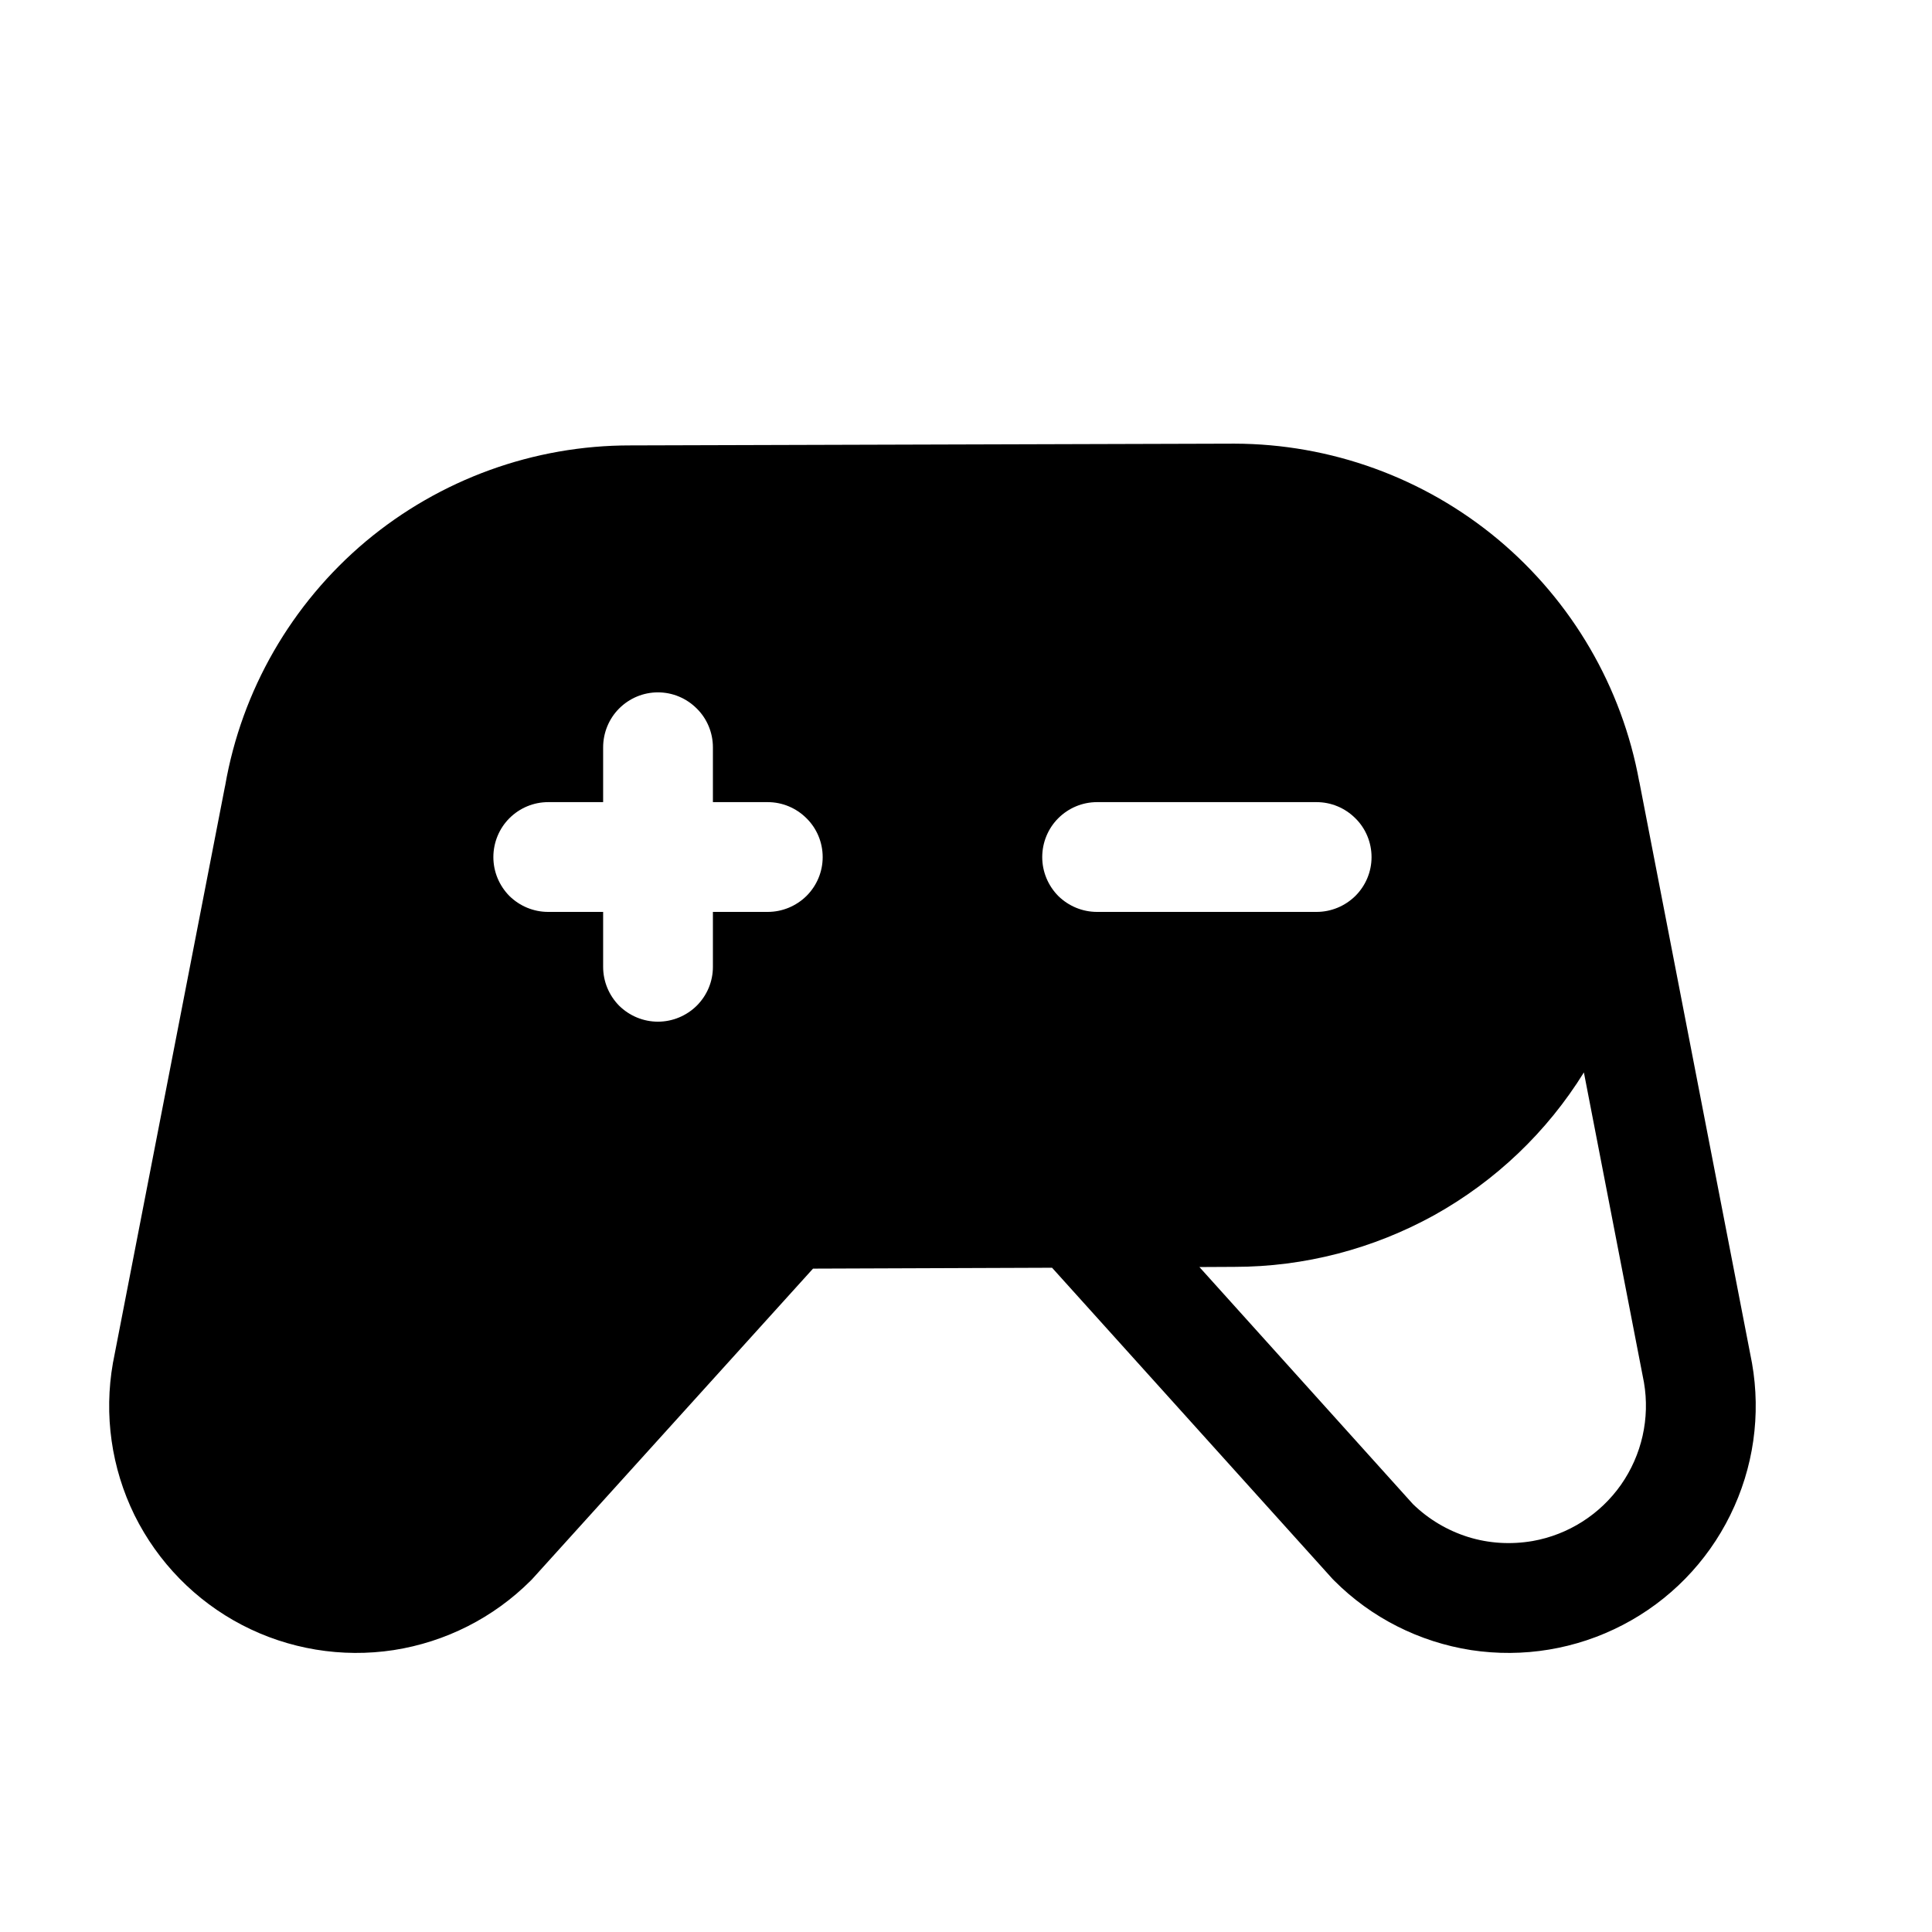 <svg xmlns="http://www.w3.org/2000/svg" width="11" height="11" viewBox="0 0 11 11" fill="none">
  <path d="M9.975 7.76C9.975 7.759 9.974 7.757 9.974 7.755L9.335 4.458C9.335 4.455 9.334 4.453 9.333 4.45C9.235 3.911 8.95 3.423 8.529 3.071C8.108 2.72 7.577 2.527 7.028 2.526H7.027L3.59 2.536C3.039 2.535 2.505 2.729 2.082 3.083C1.66 3.438 1.376 3.93 1.282 4.473C1.281 4.476 1.281 4.479 1.28 4.482L0.644 7.755C0.643 7.757 0.643 7.759 0.643 7.76C0.591 8.055 0.634 8.358 0.766 8.627C0.899 8.895 1.113 9.114 1.378 9.252C1.643 9.39 1.946 9.44 2.241 9.395C2.537 9.349 2.81 9.211 3.022 8.999C3.027 8.994 3.033 8.988 3.038 8.982L4.629 7.223L5.99 7.218L7.579 8.981C7.584 8.987 7.59 8.993 7.596 8.999C7.807 9.211 8.081 9.349 8.376 9.395C8.672 9.44 8.974 9.39 9.239 9.252C9.505 9.114 9.719 8.895 9.851 8.627C9.984 8.358 10.027 8.055 9.975 7.76L9.975 7.76ZM4.371 5.192H4.059V5.505C4.059 5.588 4.026 5.667 3.967 5.726C3.908 5.784 3.829 5.817 3.746 5.817C3.663 5.817 3.584 5.784 3.525 5.726C3.467 5.667 3.434 5.588 3.434 5.505V5.192H3.121C3.038 5.192 2.959 5.159 2.9 5.101C2.842 5.042 2.809 4.963 2.809 4.88C2.809 4.797 2.842 4.717 2.9 4.659C2.959 4.6 3.038 4.567 3.121 4.567H3.434V4.255C3.434 4.172 3.467 4.092 3.525 4.034C3.584 3.975 3.663 3.942 3.746 3.942C3.829 3.942 3.908 3.975 3.967 4.034C4.026 4.092 4.059 4.172 4.059 4.255V4.567H4.371C4.454 4.567 4.533 4.6 4.592 4.659C4.651 4.717 4.684 4.797 4.684 4.88C4.684 4.963 4.651 5.042 4.592 5.101C4.533 5.159 4.454 5.192 4.371 5.192ZM5.934 4.88C5.934 4.797 5.967 4.717 6.025 4.659C6.084 4.6 6.163 4.567 6.246 4.567H7.496C7.579 4.567 7.658 4.6 7.717 4.659C7.776 4.717 7.809 4.797 7.809 4.88C7.809 4.963 7.776 5.042 7.717 5.101C7.658 5.159 7.579 5.192 7.496 5.192H6.246C6.163 5.192 6.084 5.159 6.025 5.101C5.967 5.042 5.934 4.963 5.934 4.88ZM8.726 8.774C8.603 8.795 8.478 8.788 8.359 8.751C8.241 8.714 8.133 8.65 8.044 8.563L6.829 7.214L7.028 7.213C7.427 7.213 7.818 7.111 8.167 6.918C8.515 6.724 8.808 6.445 9.018 6.106L9.36 7.871C9.395 8.075 9.348 8.284 9.229 8.454C9.11 8.623 8.929 8.738 8.726 8.774Z" fill="currentColor"/>
</svg>